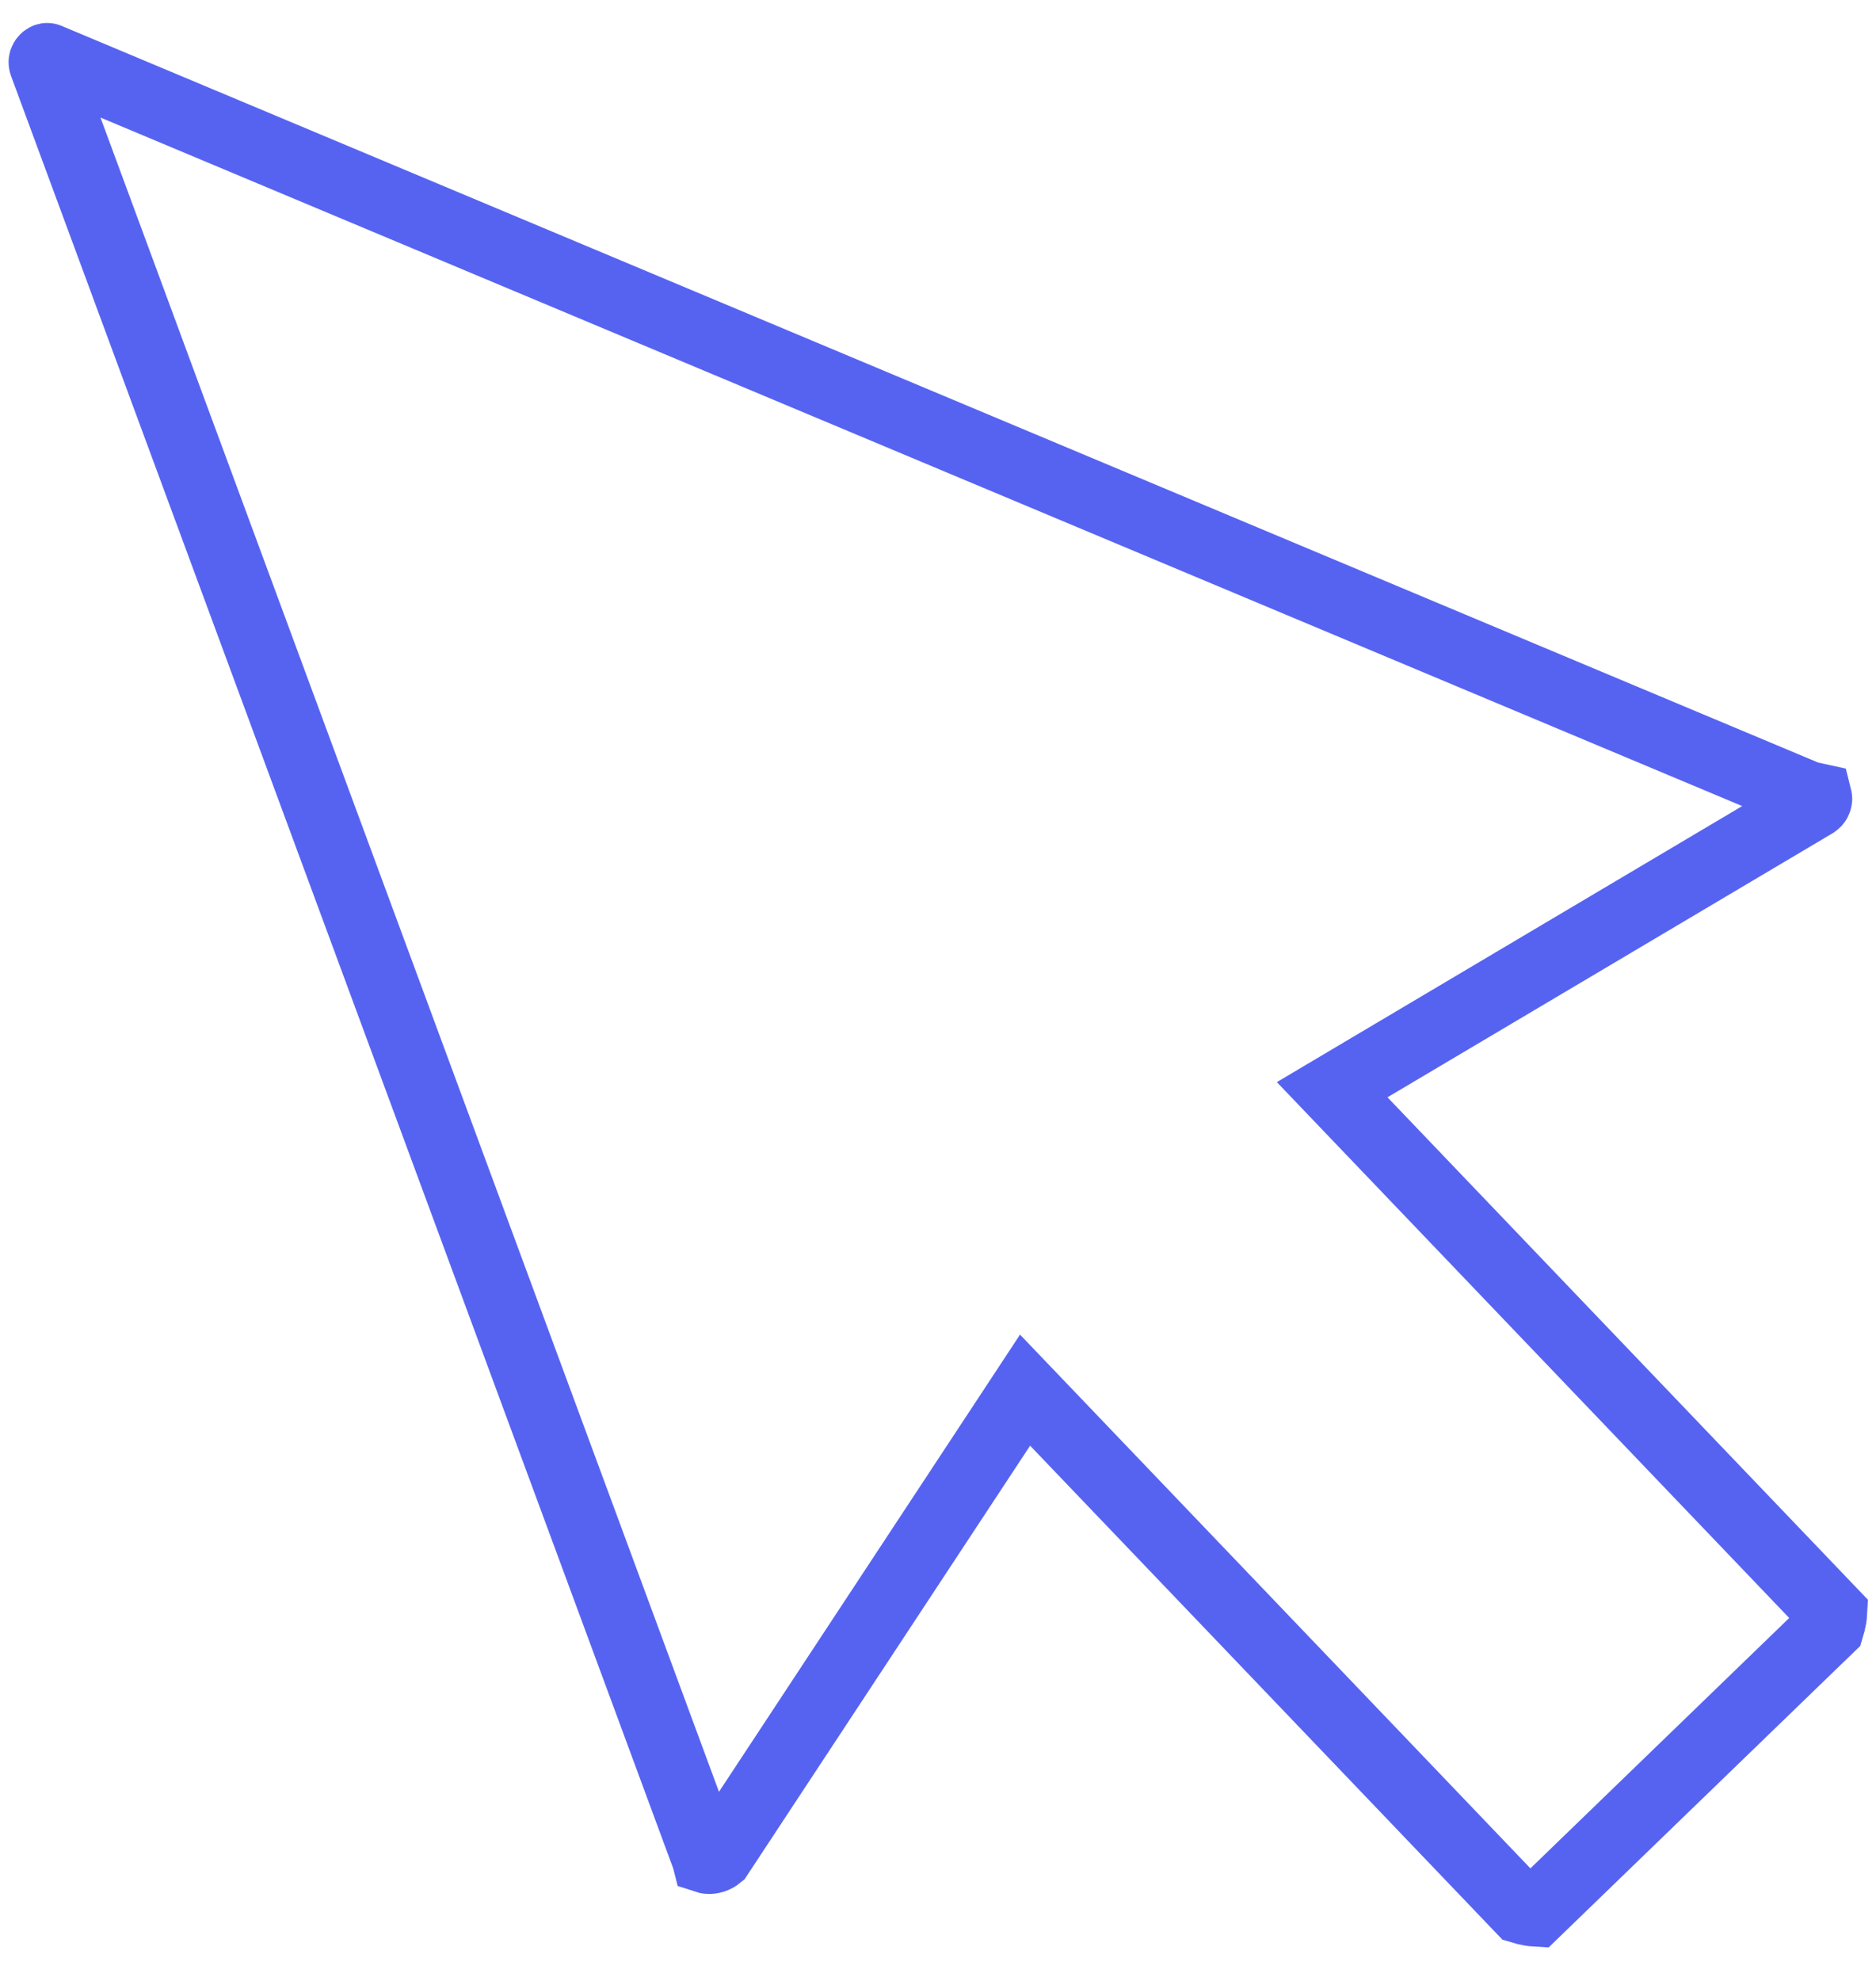 <svg width="54" height="57" viewBox="0 0 54 57" fill="none" xmlns="http://www.w3.org/2000/svg">
<path d="M51.952 22.866L52.038 22.902L52.129 22.921L52.312 22.961C52.313 22.965 52.315 22.971 52.315 22.979C52.316 23.001 52.311 23.028 52.298 23.053C52.286 23.076 52.265 23.101 52.225 23.125L52.221 23.128L39.428 30.714L38.346 31.356L39.216 32.266L52.746 46.411C52.744 46.448 52.739 46.496 52.729 46.557C52.713 46.651 52.688 46.744 52.664 46.824L44.197 55.013C44.161 55.011 44.112 55.006 44.052 54.996C43.959 54.98 43.867 54.956 43.788 54.932L30.374 40.908L29.506 40.001L28.816 41.049L20.679 53.401C20.594 53.472 20.475 53.507 20.376 53.497C20.361 53.495 20.35 53.493 20.341 53.49L20.335 53.466L20.317 53.419L1.272 1.883L1.268 1.872L1.264 1.862C1.242 1.808 1.246 1.777 1.25 1.76C1.255 1.737 1.269 1.713 1.29 1.692C1.311 1.672 1.332 1.663 1.345 1.661C1.352 1.66 1.369 1.657 1.406 1.674L1.427 1.684L1.448 1.693L51.952 22.866Z" stroke="#5663F1" stroke-width="2"/>
</svg>
